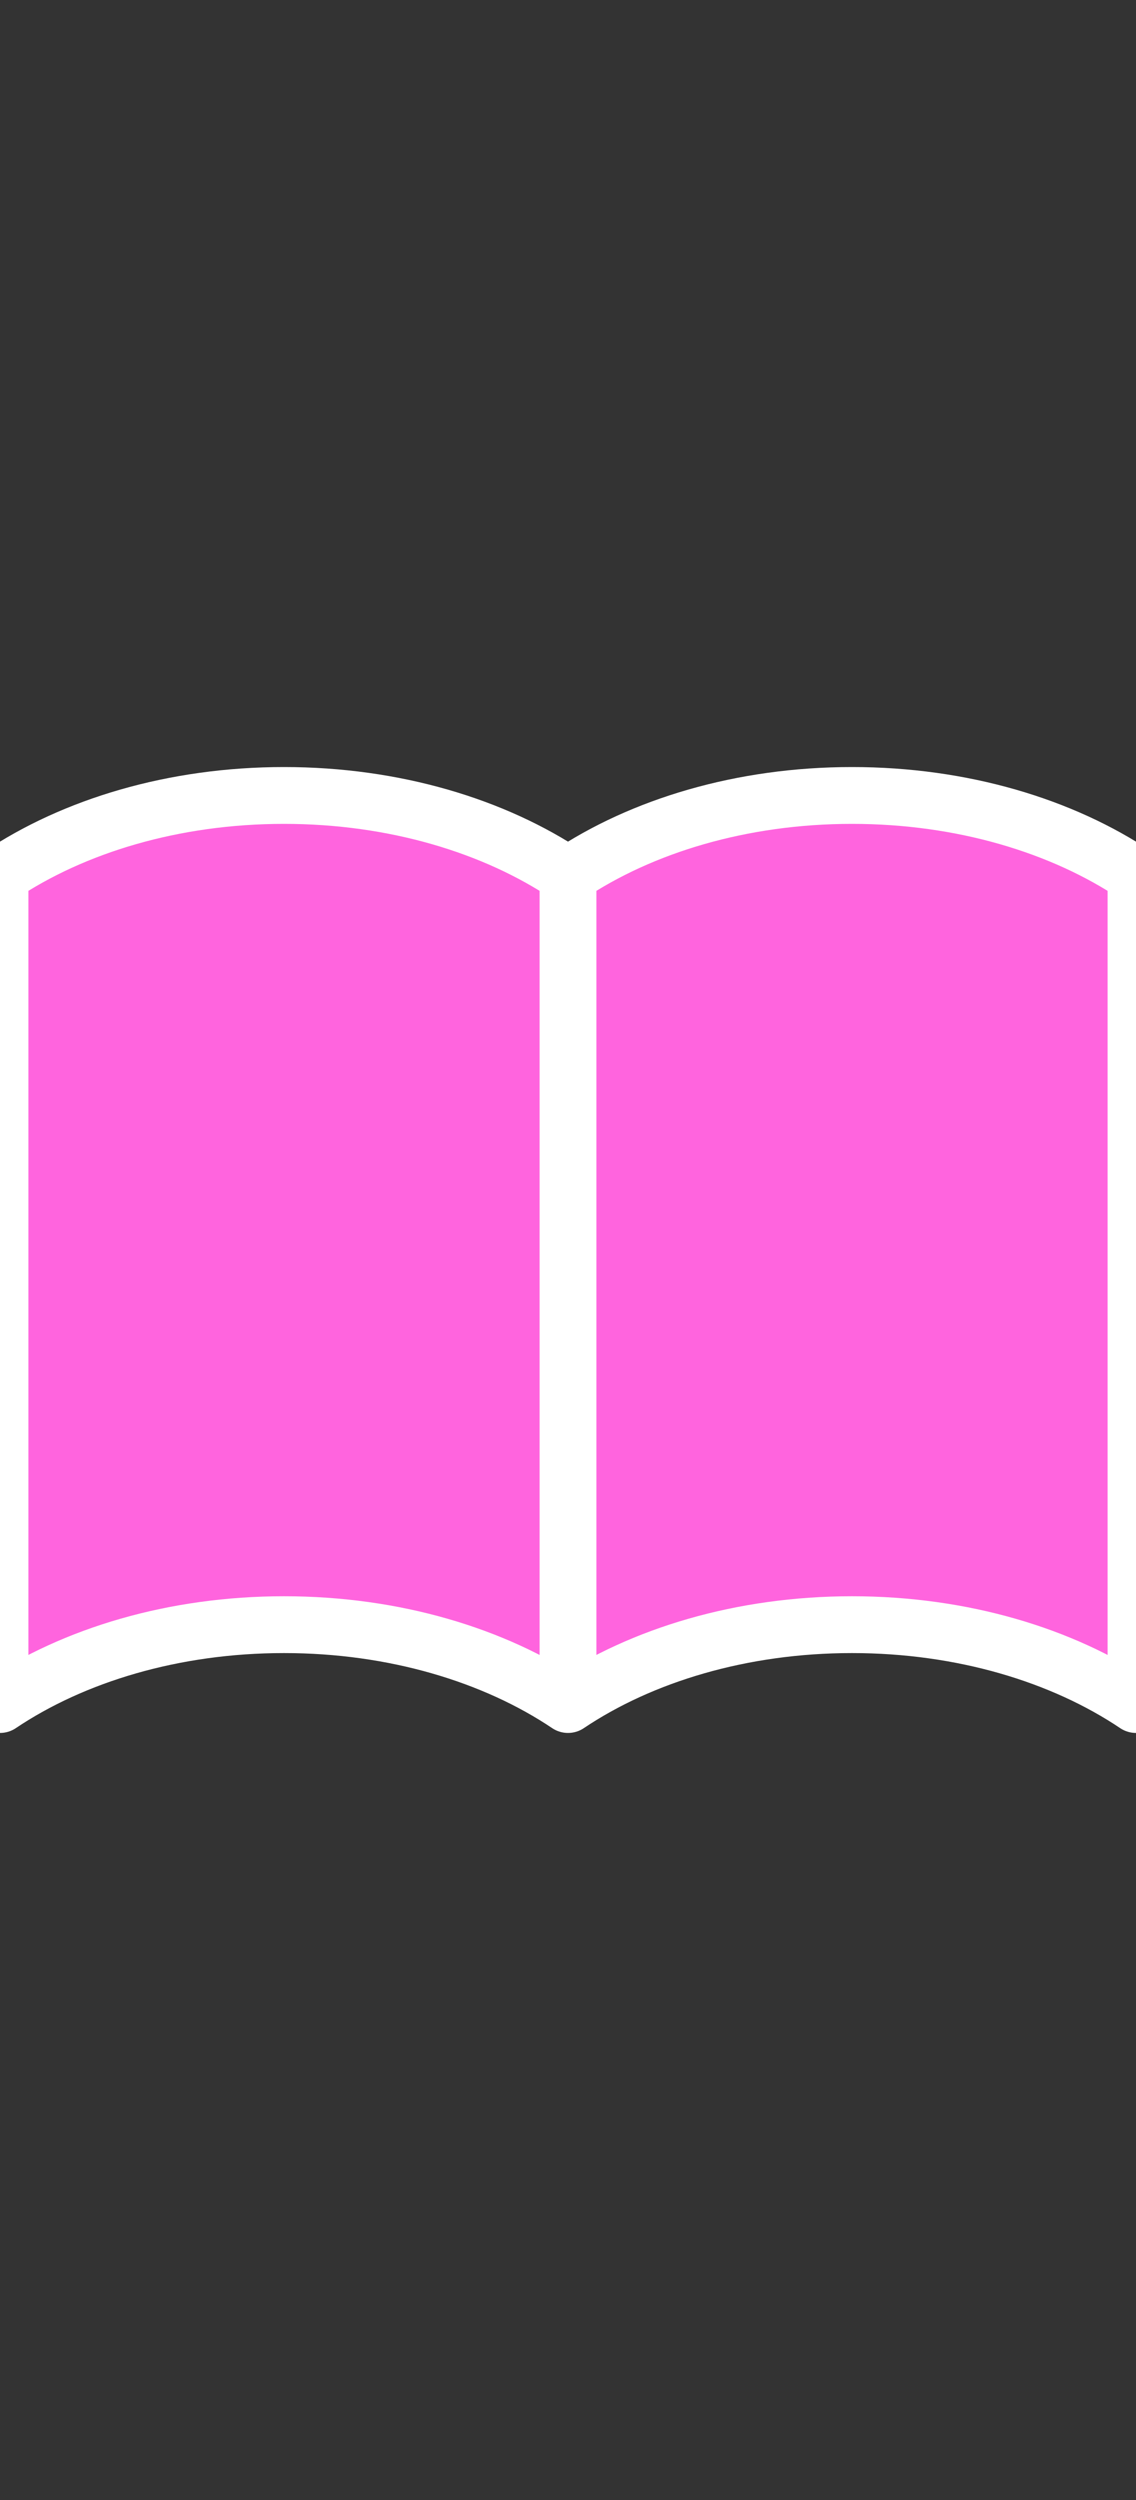 <svg width="20" height="44" viewBox="0 0 20 44" fill="none" xmlns="http://www.w3.org/2000/svg">
<rect x="0" y="0" width="20" height="44" fill="#333333" stroke="none"/>
<g id="Gift" clip-path="url(#clip0_42_62101)">
<circle id="Ellipse 11" cx="10" cy="22" r="7" fill="white"/>
<g id="Vector">
<path d="M10 15.406V30V15.406ZM10 15.406C8.702 14.535 6.941 14 5 14C3.059 14 1.298 14.535 0 15.406V30C1.298 29.129 3.059 28.594 5 28.594C6.941 28.594 8.702 29.129 10 30M10 15.406C11.298 14.535 13.059 14 15 14C16.941 14 18.702 14.535 20 15.406V30C18.702 29.129 16.941 28.594 15 28.594C13.059 28.594 11.298 29.129 10 30" fill="#FF64DE"/>
<path d="M10 15.406V30M10 15.406C8.702 14.535 6.941 14 5 14C3.059 14 1.298 14.535 0 15.406V30C1.298 29.129 3.059 28.594 5 28.594C6.941 28.594 8.702 29.129 10 30M10 15.406C11.298 14.535 13.059 14 15 14C16.941 14 18.702 14.535 20 15.406V30C18.702 29.129 16.941 28.594 15 28.594C13.059 28.594 11.298 29.129 10 30" stroke="white" stroke-linecap="round" stroke-linejoin="round"/>
</g>
</g>
<defs>
<clipPath id="clip0_42_62101">
<rect width="20" height="44" fill="white"/>
</clipPath>
</defs>
</svg>
